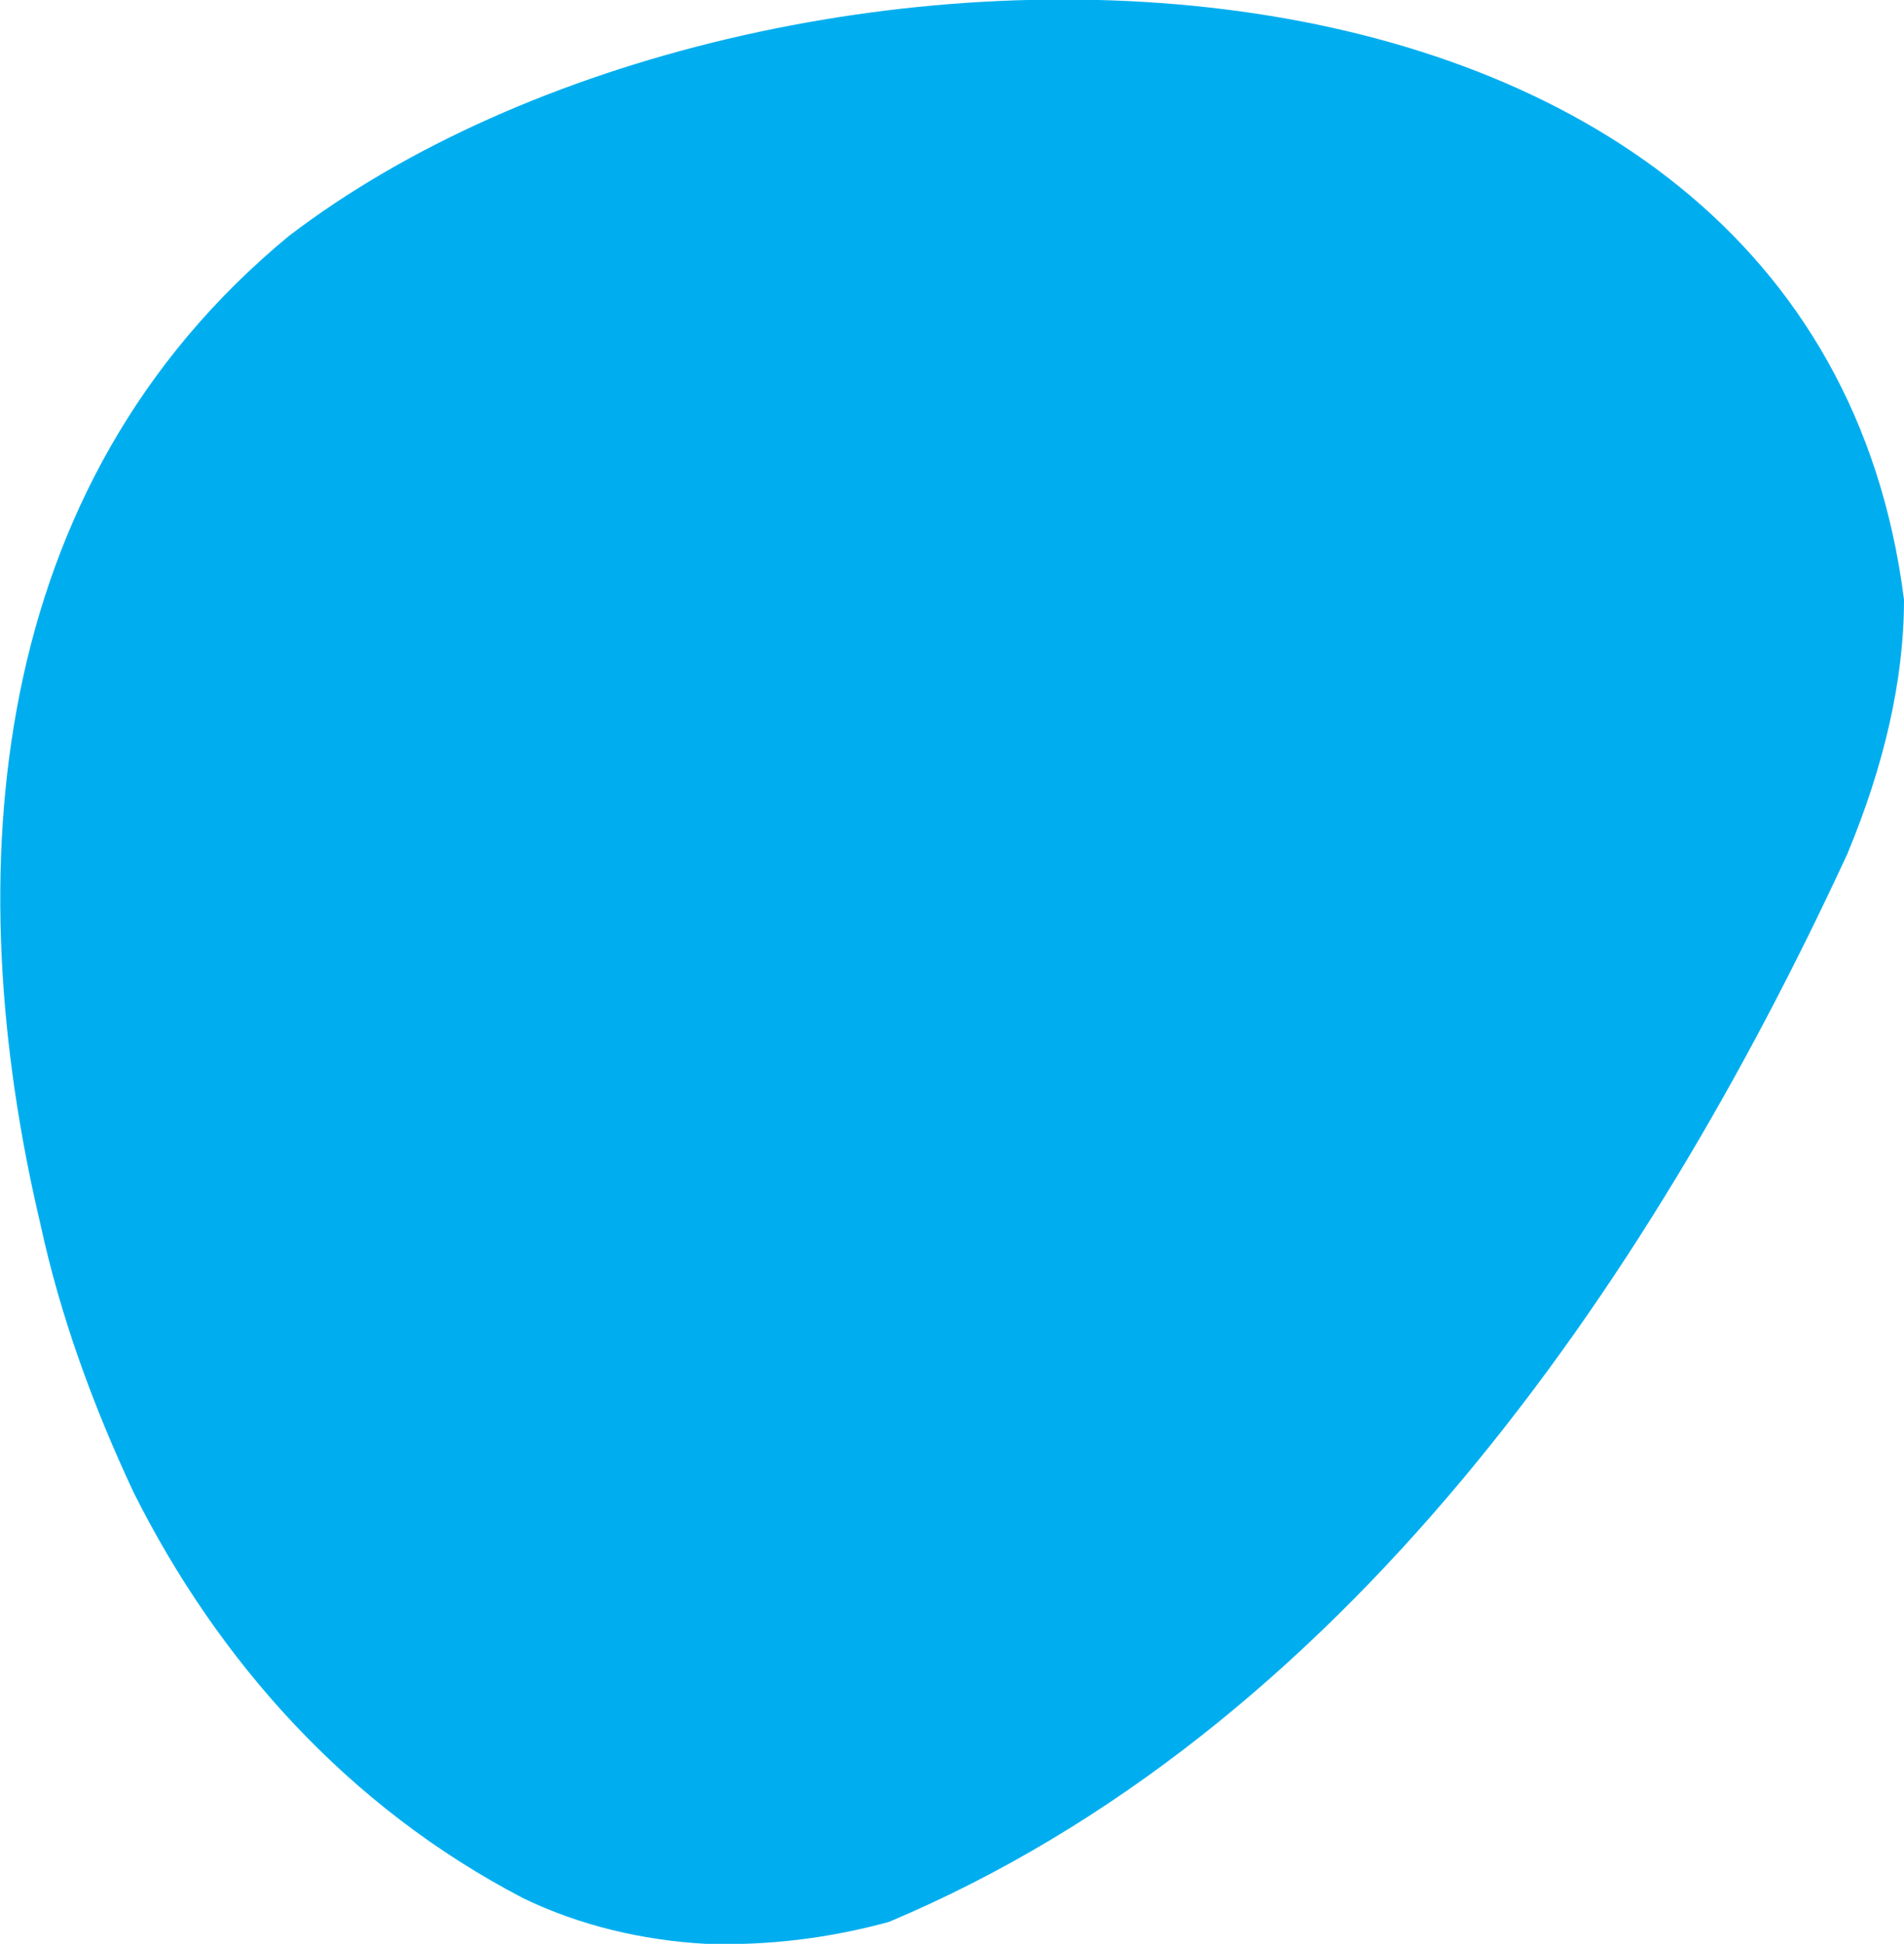 <?xml version="1.0" encoding="utf-8"?>
<!-- Generator: Adobe Illustrator 23.0.2, SVG Export Plug-In . SVG Version: 6.00 Build 0)  -->
<svg version="1.1" id="Layer_1" xmlns="http://www.w3.org/2000/svg" xmlns:xlink="http://www.w3.org/1999/xlink" x="0px" y="0px"
	 viewBox="0 0 104.1 106.3" style="enable-background:new 0 0 104.1 106.3;" xml:space="preserve">
<style type="text/css">
	.st0{fill:#00AEEF;}
</style>
<path class="st0" d="M101,46.7c-11,23.8-27.7,48-52.4,58.4c-3.3,0.9-6.6,1.3-10,1.2c-3.5-0.2-6.9-1-10-2.5c-9.6-5-16.7-13-21.3-22.2
	C5.1,76.9,3.3,72,2.2,66.9c-4.5-19.1-3-40.3,13.6-54C41.6-6.8,99.1-6.8,104.1,32.8C104.1,37.2,103,41.9,101,46.7z"/>
</svg>
